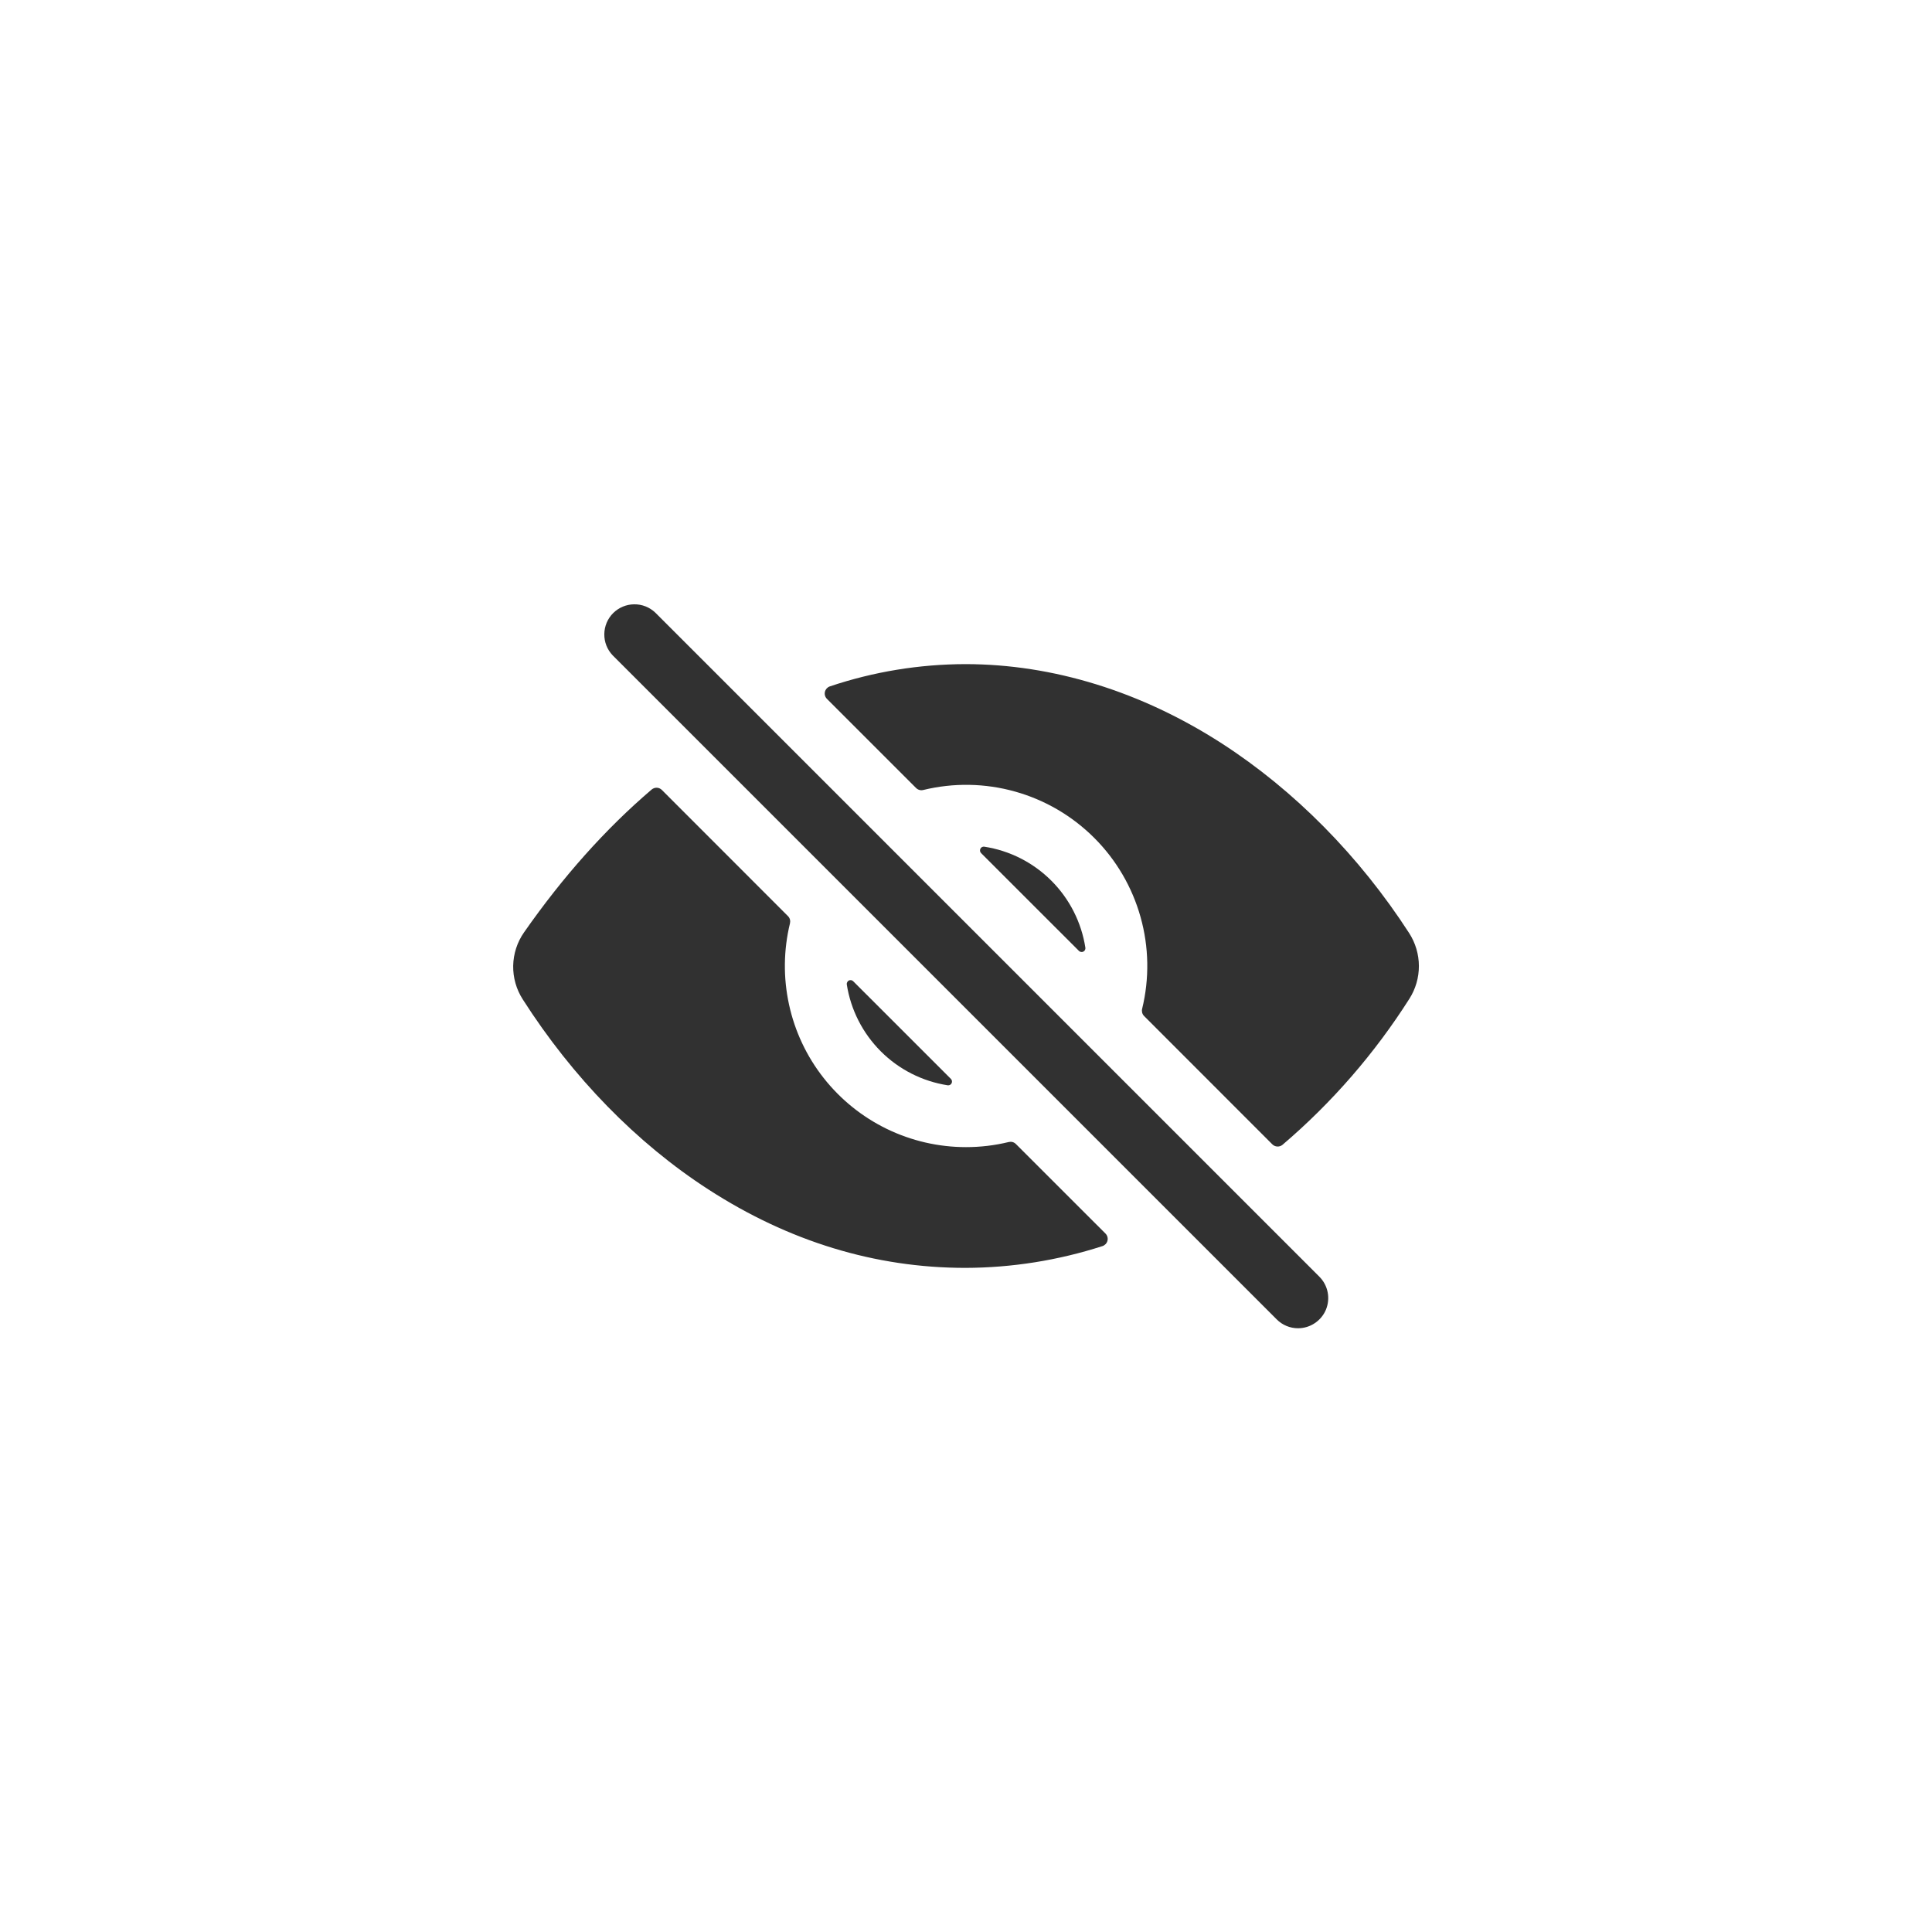 <svg width="48" height="48" viewBox="0 0 48 48" fill="none" xmlns="http://www.w3.org/2000/svg">
<path d="M32.25 33C32.151 33 32.054 32.981 31.963 32.943C31.872 32.905 31.789 32.85 31.72 32.78L15.22 16.28C15.085 16.138 15.011 15.95 15.014 15.754C15.016 15.558 15.095 15.371 15.233 15.233C15.372 15.095 15.558 15.016 15.754 15.014C15.95 15.011 16.138 15.085 16.28 15.22L32.78 31.72C32.885 31.825 32.956 31.958 32.985 32.104C33.014 32.249 32.999 32.4 32.943 32.537C32.886 32.674 32.79 32.791 32.666 32.873C32.543 32.956 32.398 33 32.25 33V33ZM23.625 26.805L21.197 24.378C21.183 24.364 21.166 24.355 21.146 24.352C21.127 24.349 21.107 24.352 21.09 24.36C21.072 24.369 21.058 24.383 21.049 24.401C21.039 24.418 21.036 24.438 21.038 24.457C21.136 25.087 21.432 25.669 21.883 26.12C22.334 26.571 22.916 26.866 23.546 26.964C23.565 26.967 23.585 26.963 23.602 26.954C23.62 26.945 23.634 26.931 23.642 26.913C23.651 26.896 23.654 26.876 23.651 26.857C23.648 26.837 23.639 26.819 23.625 26.805ZM24.375 21.195L26.806 23.625C26.82 23.639 26.838 23.648 26.858 23.651C26.877 23.655 26.897 23.652 26.915 23.643C26.932 23.634 26.947 23.62 26.956 23.603C26.965 23.585 26.969 23.565 26.966 23.546C26.868 22.915 26.572 22.332 26.121 21.881C25.669 21.429 25.086 21.133 24.456 21.036C24.436 21.033 24.416 21.036 24.398 21.045C24.381 21.054 24.367 21.068 24.358 21.086C24.349 21.104 24.346 21.123 24.349 21.143C24.352 21.163 24.361 21.181 24.375 21.195V21.195Z" fill="#313131"/>
<path d="M35.016 24.814C35.171 24.57 35.253 24.287 35.252 23.998C35.251 23.71 35.167 23.427 35.011 23.184C33.771 21.266 32.161 19.637 30.358 18.472C28.359 17.182 26.156 16.5 23.985 16.5C22.84 16.502 21.703 16.688 20.618 17.053C20.588 17.063 20.561 17.081 20.539 17.104C20.518 17.128 20.502 17.157 20.495 17.188C20.488 17.219 20.488 17.251 20.497 17.282C20.506 17.313 20.523 17.341 20.545 17.363L22.76 19.578C22.783 19.601 22.811 19.617 22.843 19.626C22.874 19.635 22.907 19.635 22.939 19.627C23.689 19.444 24.474 19.457 25.218 19.666C25.962 19.874 26.64 20.271 27.186 20.817C27.733 21.363 28.129 22.041 28.337 22.785C28.546 23.529 28.559 24.314 28.376 25.064C28.368 25.096 28.369 25.129 28.377 25.16C28.386 25.192 28.402 25.22 28.425 25.243L31.611 28.431C31.644 28.464 31.688 28.483 31.735 28.485C31.782 28.488 31.828 28.472 31.864 28.442C33.09 27.397 34.152 26.174 35.016 24.814ZM24 28.5C23.319 28.5 22.646 28.345 22.034 28.048C21.421 27.75 20.884 27.317 20.463 26.782C20.041 26.246 19.747 25.622 19.603 24.957C19.458 24.291 19.466 23.601 19.627 22.939C19.634 22.908 19.634 22.875 19.625 22.843C19.617 22.812 19.6 22.784 19.577 22.761L16.444 19.626C16.411 19.593 16.366 19.573 16.32 19.571C16.273 19.569 16.227 19.585 16.191 19.615C15.047 20.591 13.988 21.778 13.019 23.165C12.849 23.408 12.756 23.697 12.75 23.993C12.745 24.29 12.828 24.581 12.989 24.831C14.227 26.768 15.819 28.4 17.596 29.549C19.597 30.844 21.746 31.5 23.985 31.5C25.141 31.497 26.29 31.314 27.39 30.959C27.421 30.949 27.448 30.931 27.47 30.908C27.492 30.884 27.508 30.855 27.515 30.824C27.523 30.793 27.522 30.76 27.513 30.729C27.505 30.698 27.488 30.67 27.465 30.647L25.24 28.423C25.217 28.4 25.189 28.383 25.157 28.374C25.126 28.366 25.093 28.366 25.062 28.373C24.714 28.458 24.358 28.5 24 28.5V28.5Z" fill="#313131"/>
</svg>
